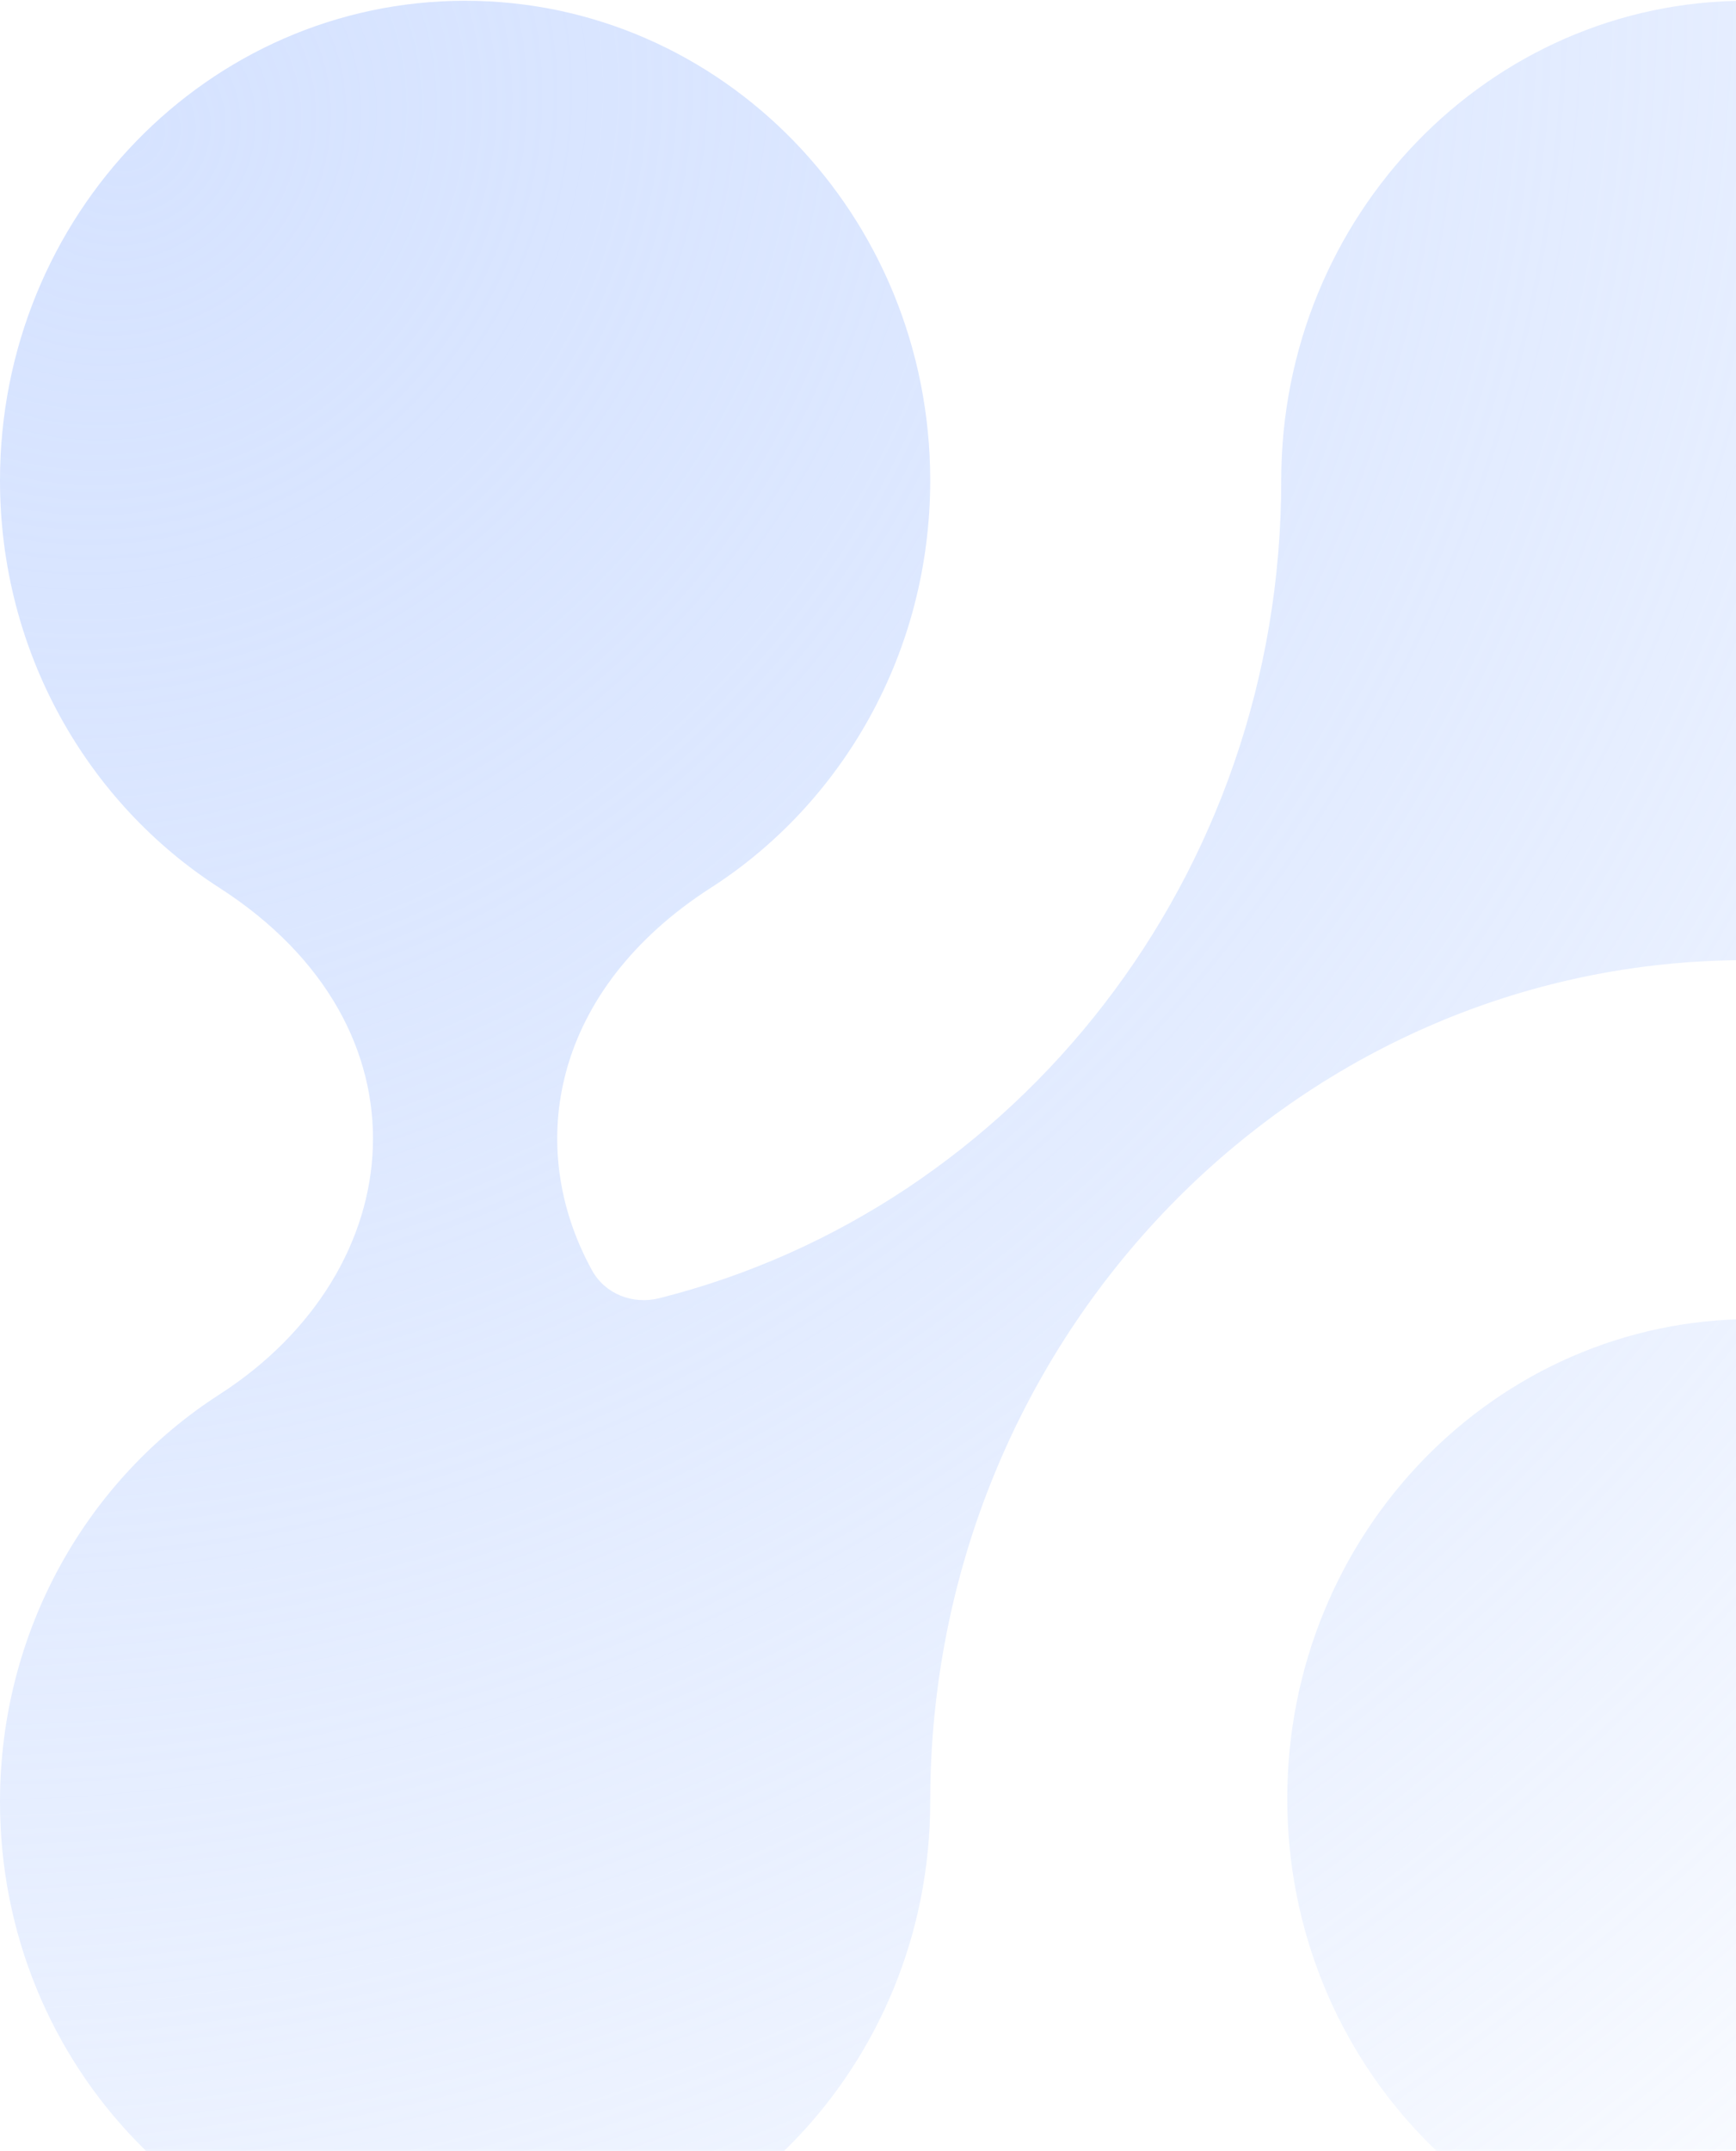 <svg width="256" height="317" viewBox="0 0 256 317" fill="none" xmlns="http://www.w3.org/2000/svg">
<path fill-rule="evenodd" clip-rule="evenodd" d="M326.112 70.814C326.112 109.86 295.405 141.513 257.525 141.513C191.057 141.513 137.174 197.056 137.174 265.571C137.174 304.617 106.467 336.27 68.587 336.27C30.707 336.27 0 304.617 0 265.571C0 240.239 12.925 218.018 32.348 205.534C60.702 187.291 64.353 151.417 32.352 130.853C12.927 118.37 0 96.148 0 70.814C0 31.768 30.707 0.114 68.587 0.114C106.467 0.114 137.174 31.768 137.174 70.814C137.174 96.148 124.247 118.37 104.822 130.853C81.609 145.77 77.156 168.744 87.284 187.2C89.24 190.765 93.35 192.312 97.219 191.339C149.864 178.097 188.938 129.159 188.938 70.814C188.938 31.768 219.646 0.114 257.525 0.114C295.405 0.114 326.112 31.768 326.112 70.814ZM258.413 335.816C296.293 335.816 327 304.163 327 265.117C327 226.07 296.293 194.417 258.413 194.417C220.533 194.417 189.826 226.07 189.826 265.117C189.826 304.163 220.533 335.816 258.413 335.816Z" fill="url(#paint0_radial_934_4963)"/>
<defs>
<radialGradient id="paint0_radial_934_4963" cx="0" cy="0" r="1" gradientUnits="userSpaceOnUse" gradientTransform="translate(16.393 16.276) rotate(50.849) scale(440.029 452.901)">
<stop stop-color="#CCDCFF" stop-opacity="0.8"/>
<stop offset="1" stop-color="#ABC6FF" stop-opacity="0"/>
</radialGradient>
</defs>
</svg>
